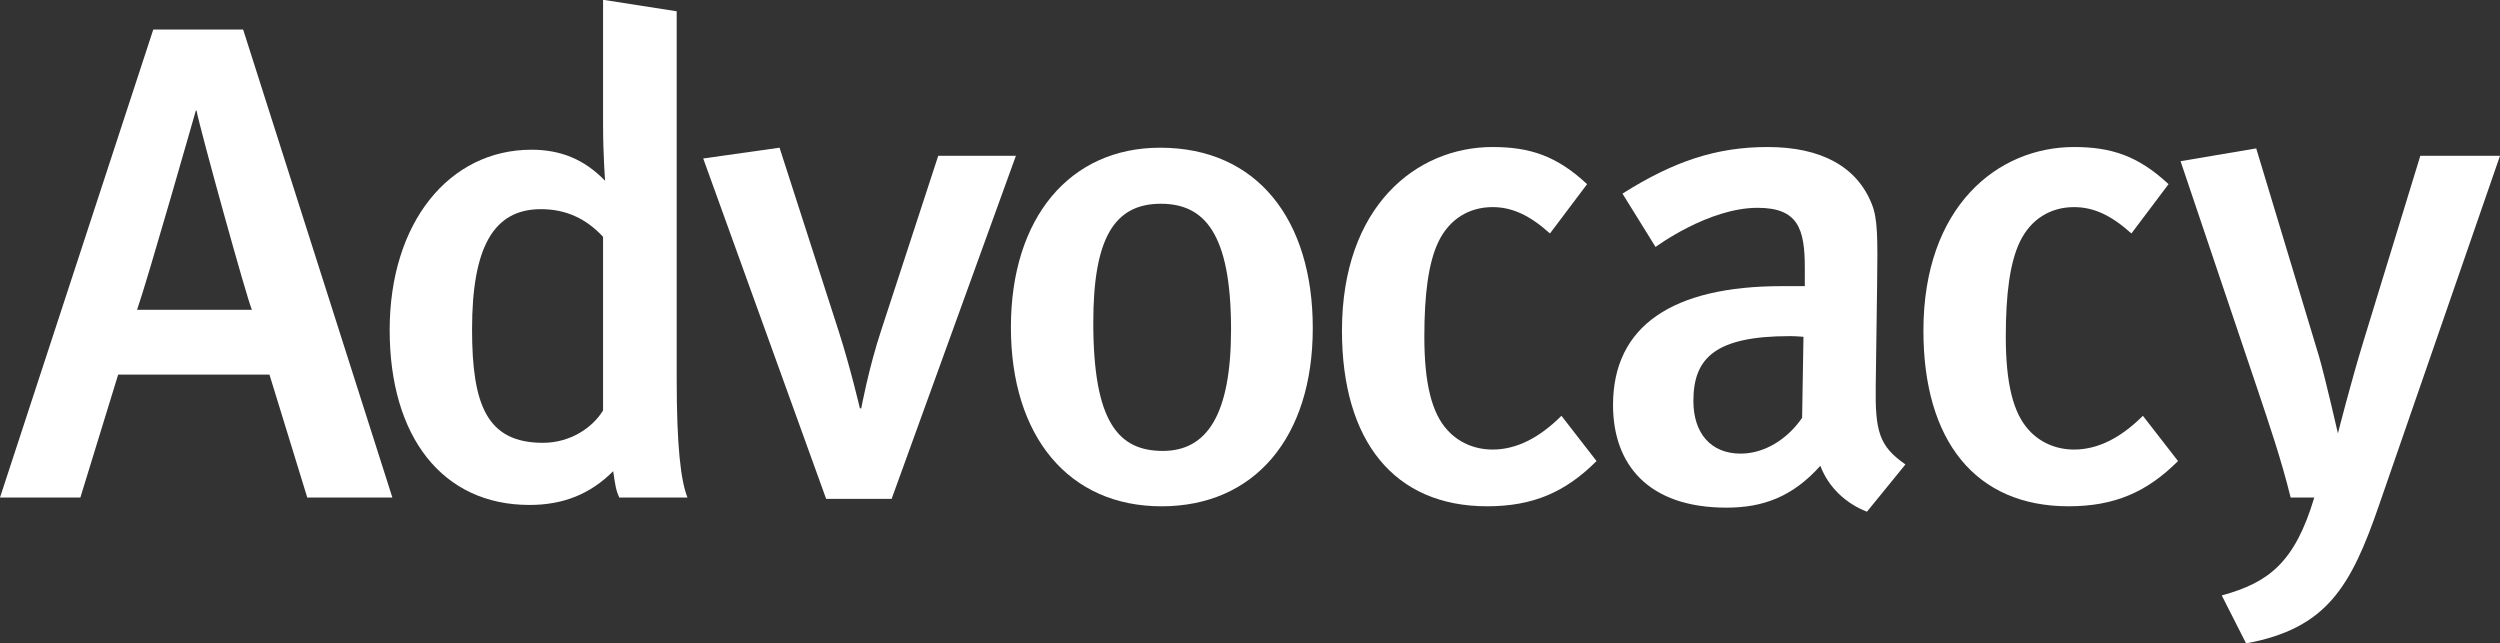 <?xml version="1.0" encoding="UTF-8" standalone="no"?>
<svg width="136px" height="35px" viewBox="0 0 136 35" version="1.1" xmlns="http://www.w3.org/2000/svg" xmlns:xlink="http://www.w3.org/1999/xlink" xmlns:sketch="http://www.bohemiancoding.com/sketch/ns">
    <rect x="0" y="0" width="136" height="35" fill="#333333" stroke="none"/>
    <!-- Generator: Sketch 3.5.1 (25234) - http://www.bohemiancoding.com/sketch -->
    <title>logo-advocacy</title>
    <desc>Created with Sketch.</desc>
    <defs></defs>
    <g id="Page-1" stroke="none" stroke-width="1" fill="none" fill-rule="evenodd" sketch:type="MSPage">
        <g id="logo-advocacy" sketch:type="MSLayerGroup" transform="translate(-1, -1)" fill="#FFFFFF">
            <path d="M11.691,7.014 L11.653,7.014 C11.653,7.014 9.046,16.162 8.457,17.852 L14.704,17.852 C14.445,17.301 11.874,8.006 11.691,7.014 L11.691,7.014 Z M17.715,28.065 L15.659,21.379 L7.428,21.379 L5.372,28.065 L1,28.065 L9.339,2.605 L14.226,2.605 L22.345,28.065 L17.715,28.065 Z" id="Fill-16" sketch:type="MSShapeGroup"></path>
            <path d="M33.807,13.884 C32.889,12.892 31.787,12.378 30.427,12.378 C27.856,12.378 26.68,14.435 26.68,18.917 C26.68,23.032 27.488,25.089 30.537,25.089 C32.044,25.089 33.256,24.244 33.807,23.326 L33.807,13.884 Z M34.689,28.065 C34.505,27.661 34.469,27.403 34.358,26.632 C33.109,27.881 31.64,28.469 29.803,28.469 C25.064,28.469 22.198,24.758 22.198,18.954 C22.198,13.113 25.431,9.145 29.913,9.145 C31.493,9.145 32.778,9.659 33.917,10.835 C33.917,10.835 33.807,9.402 33.807,7.786 L33.807,0.989 L37.812,1.614 L37.812,21.599 C37.812,25.273 38.032,27.146 38.399,28.065 L34.689,28.065 Z" id="Fill-19" sketch:type="MSShapeGroup"></path>
            <path d="M49.505,28.138 L45.942,28.138 L39.255,9.622 L43.407,9.034 L46.639,19.063 C47.264,21.011 47.778,23.215 47.778,23.215 L47.852,23.215 C47.852,23.215 48.256,21.011 48.954,18.916 L52.04,9.475 L56.265,9.475 L49.505,28.138 Z" id="Fill-21" sketch:type="MSShapeGroup"></path>
            <path d="M60.475,18.55 C60.475,23.95 61.834,25.53 64.259,25.53 C66.647,25.53 67.969,23.583 67.969,18.917 C67.969,13.664 66.5,12.084 64.149,12.084 C61.577,12.084 60.475,14.031 60.475,18.55 M72.415,18.844 C72.415,24.832 69.219,28.543 64.185,28.543 C59.152,28.543 55.993,24.758 55.993,18.807 C55.993,12.856 59.189,9.035 64.112,9.035 C69.402,9.035 72.415,12.966 72.415,18.844" id="Fill-23" sketch:type="MSShapeGroup"></path>
            <path d="M81.901,28.542 C76.831,28.542 74.003,24.978 74.003,18.99 C74.003,12.23 78.043,8.998 82.195,8.998 C84.215,8.998 85.685,9.475 87.338,11.018 L85.318,13.7 C84.215,12.708 83.26,12.267 82.195,12.267 C80.909,12.267 79.844,12.928 79.256,14.141 C78.705,15.28 78.484,17.006 78.484,19.321 C78.484,21.856 78.889,23.472 79.734,24.391 C80.321,25.052 81.203,25.456 82.195,25.456 C83.481,25.456 84.73,24.831 85.942,23.619 L87.852,26.081 C86.163,27.77 84.399,28.542 81.901,28.542" id="Fill-25" sketch:type="MSShapeGroup"></path>
            <path d="M98.374,19.285 C94.333,19.285 93.12,20.46 93.12,22.811 C93.12,24.575 94.076,25.677 95.692,25.677 C96.978,25.677 98.227,24.905 99.035,23.73 L99.109,19.322 C99.109,19.322 98.668,19.285 98.374,19.285 L98.374,19.285 Z M102.562,28.837 C101.423,28.395 100.468,27.514 100.027,26.338 C98.521,28.027 96.905,28.616 94.921,28.616 C90.659,28.616 88.749,26.265 88.749,23.032 C88.749,18.733 91.982,16.566 97.933,16.566 L99.182,16.566 L99.182,15.573 C99.182,13.444 98.815,12.305 96.611,12.305 C93.929,12.305 91.063,14.435 91.063,14.435 L89.263,11.533 C92.055,9.77 94.37,8.998 97.162,8.998 C100.064,8.998 102.011,10.062 102.819,12.084 C103.15,12.892 103.15,13.883 103.113,16.64 L103.04,21.966 C103.003,24.465 103.223,25.273 104.656,26.265 L102.562,28.837 Z" id="Fill-27" sketch:type="MSShapeGroup"></path>
            <path d="M113.532,28.542 C108.462,28.542 105.634,24.978 105.634,18.99 C105.634,12.23 109.674,8.998 113.826,8.998 C115.846,8.998 117.316,9.475 118.969,11.018 L116.949,13.7 C115.846,12.708 114.891,12.267 113.826,12.267 C112.54,12.267 111.475,12.928 110.887,14.141 C110.336,15.28 110.115,17.006 110.115,19.321 C110.115,21.856 110.52,23.472 111.365,24.391 C111.952,25.052 112.834,25.456 113.826,25.456 C115.112,25.456 116.361,24.831 117.573,23.619 L119.484,26.081 C117.794,27.77 116.03,28.542 113.532,28.542" id="Fill-29" sketch:type="MSShapeGroup"></path>
            <path d="M130.424,28.469 C128.881,32.951 127.558,35.192 123.187,36 L121.864,33.392 C124.399,32.694 125.832,31.629 126.897,28.065 L125.611,28.065 C125.097,25.971 124.399,23.95 123.848,22.297 L119.623,9.769 L123.738,9.072 L127.154,20.387 C127.485,21.525 128.183,24.575 128.183,24.575 C128.183,24.575 128.881,21.819 129.579,19.542 L132.665,9.476 L137,9.476 L130.424,28.469 Z" id="Fill-31" sketch:type="MSShapeGroup"></path>
        </g>
    </g>
</svg>